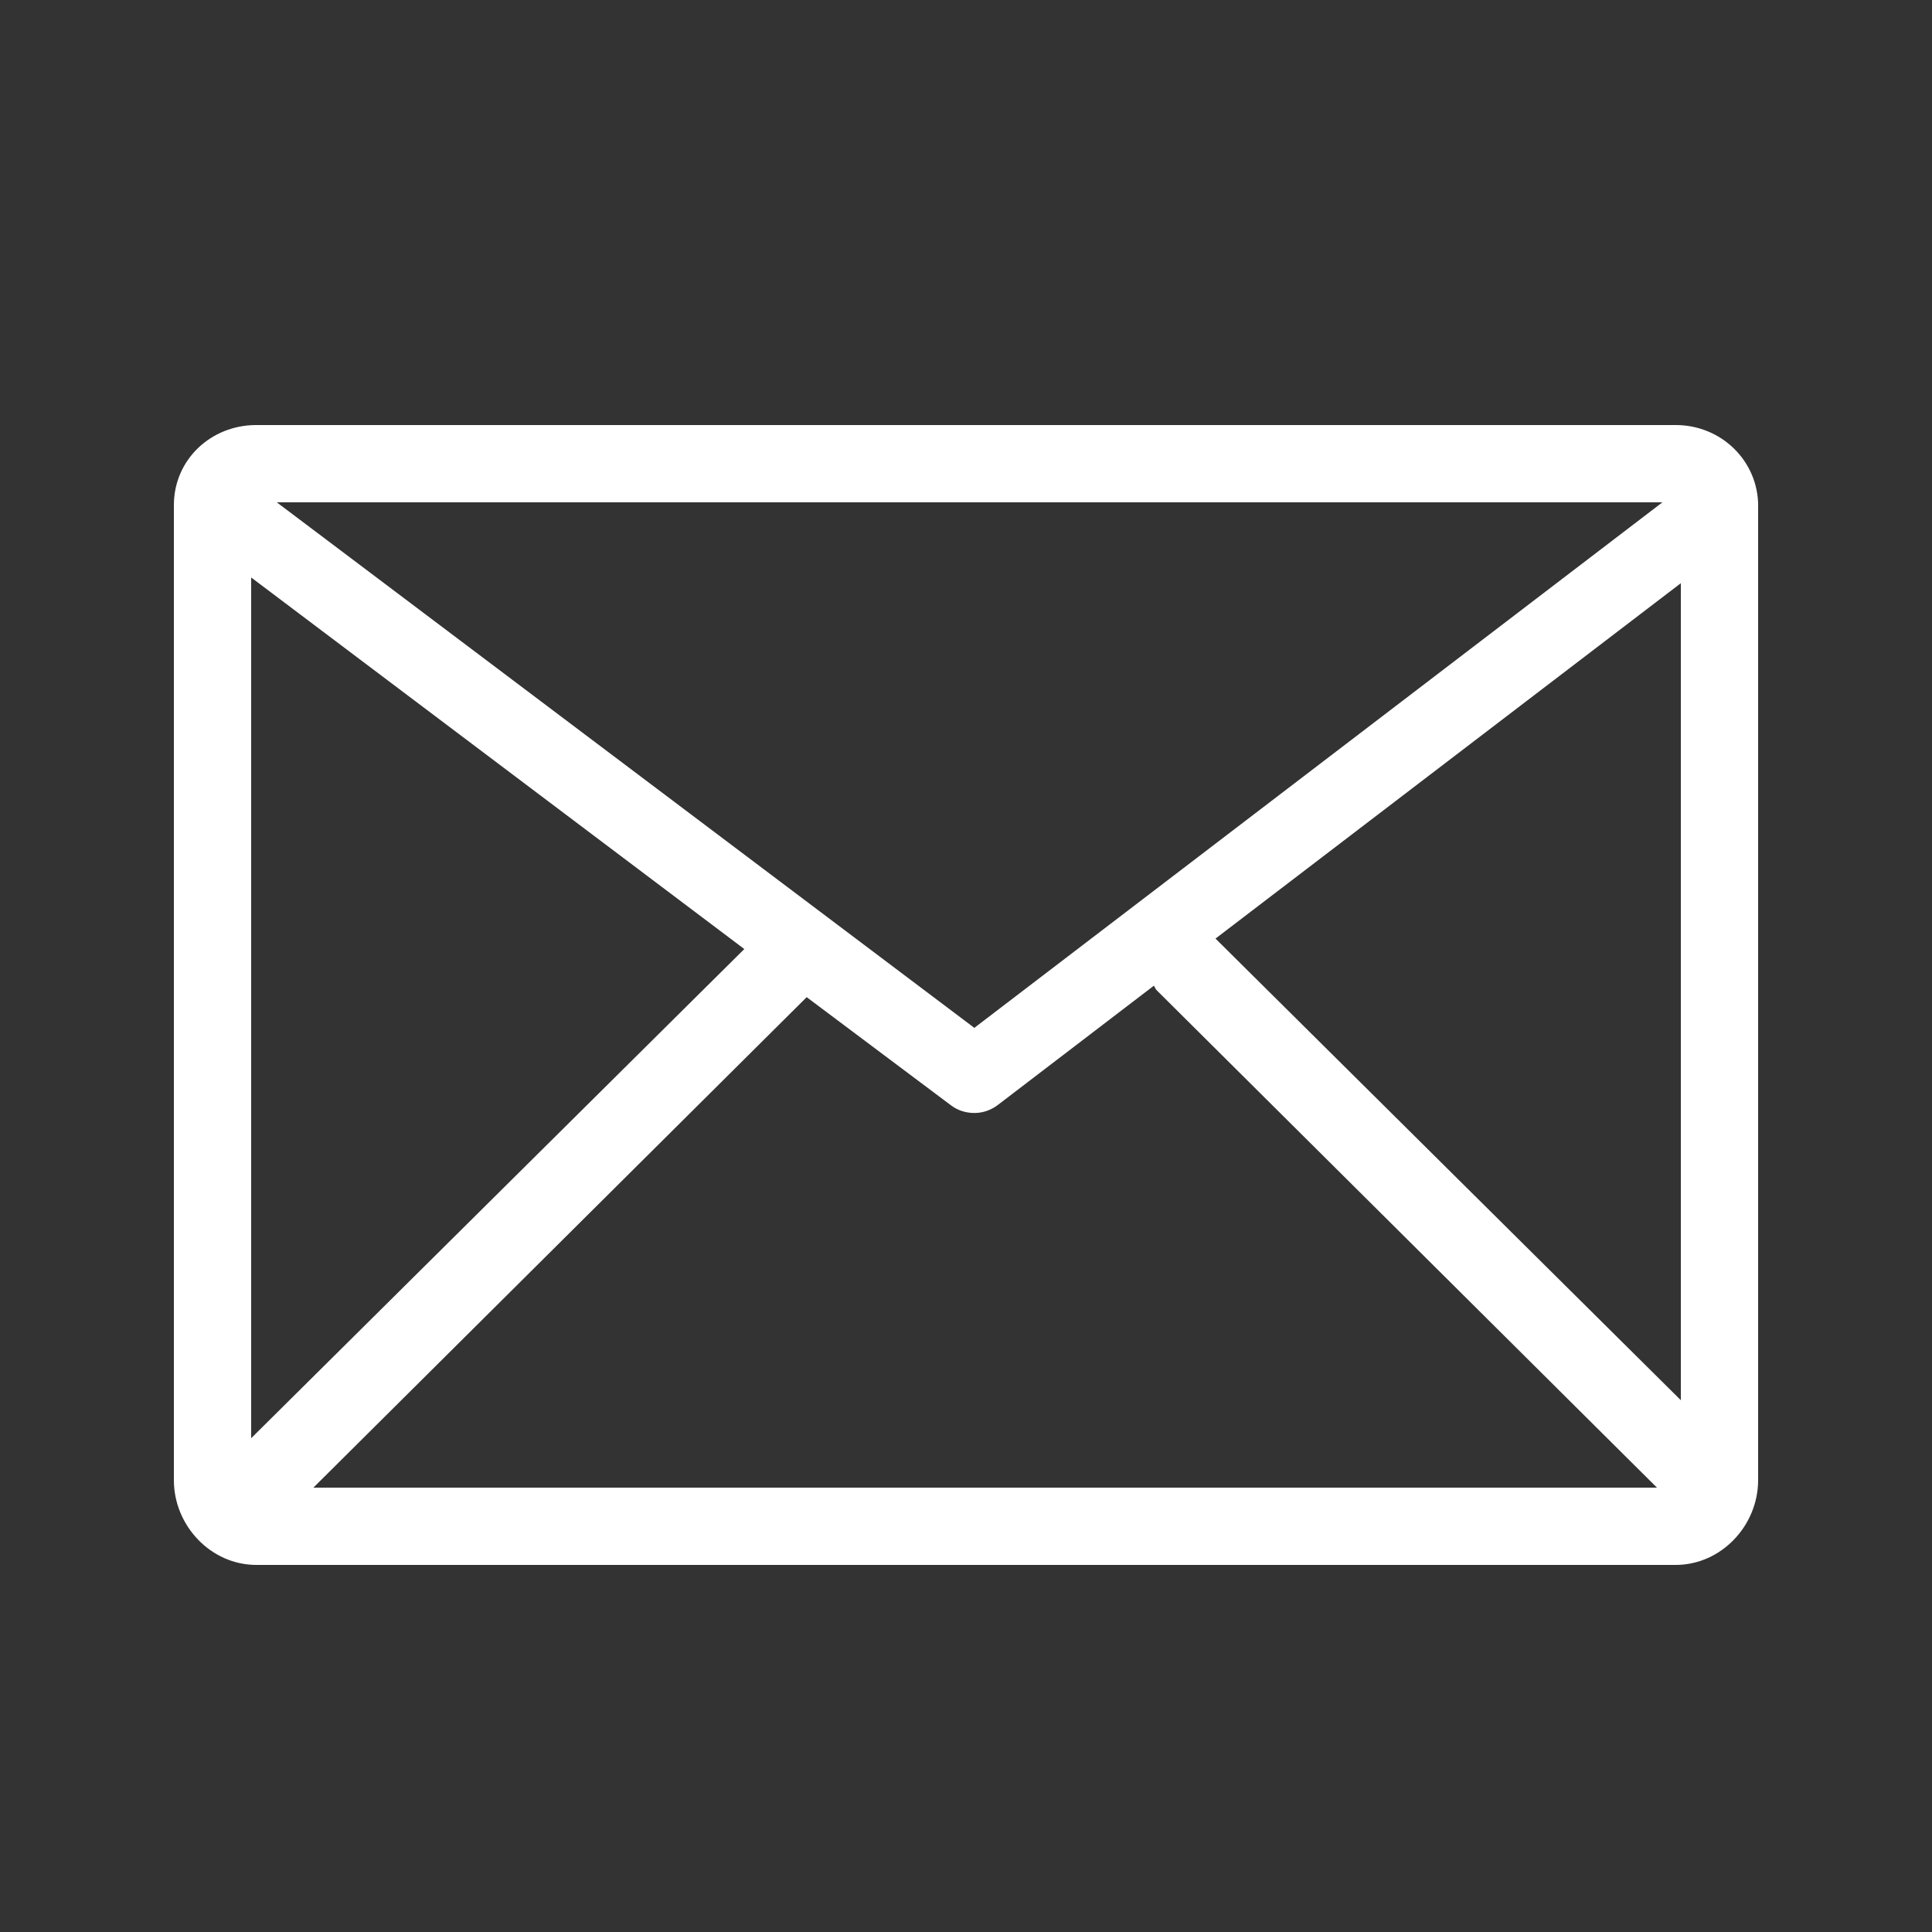 <!DOCTYPE svg PUBLIC "-//W3C//DTD SVG 1.1//EN" "http://www.w3.org/Graphics/SVG/1.1/DTD/svg11.dtd">
<!-- Uploaded to: SVG Repo, www.svgrepo.com, Transformed by: SVG Repo Mixer Tools -->
<svg fill="#ffffff" version="1.1" id="Layer_1" xmlns="http://www.w3.org/2000/svg" xmlns:xlink="http://www.w3.org/1999/xlink" width="800px" height="800px" viewBox="0 0 100 100" enable-background="new 0 0 100 100" xml:space="preserve">
<rect x="0" y="0" width="100" height="100" fill="#333333" stroke="none"/>
<g id="SVGRepo_bgCarrier" stroke-width="0"/>
<g id="SVGRepo_tracerCarrier" stroke-linecap="round" stroke-linejoin="round"/>
<g id="SVGRepo_iconCarrier"> <g> <path d="M13.266,81h73.469C89.087,81,91,78.967,91,76.614V26.165c0-0.009,0.003,0.043,0.003,0.034c0-2.348-1.914-4.199-4.267-4.199 h-0.002H13.612h-0.347C10.913,22,9,23.795,9,26.147v50.467C9,78.967,10.913,81,13.266,81z M38.525,49.122L13,74.442V29.89 L38.525,49.122z M87,30.186v42.289L62.914,48.581L87,30.186z M59.723,51.02c0.044,0.053,0.082,0.169,0.132,0.22L85.764,77H16.221 l25.533-25.387l7.481,5.607c0.356,0.268,0.779,0.388,1.203,0.388c0.428,0,0.855-0.144,1.214-0.418L59.723,51.02z M86.047,26 L50.431,53.202L14.326,26H86.047z"/> </g> </g>
</svg>